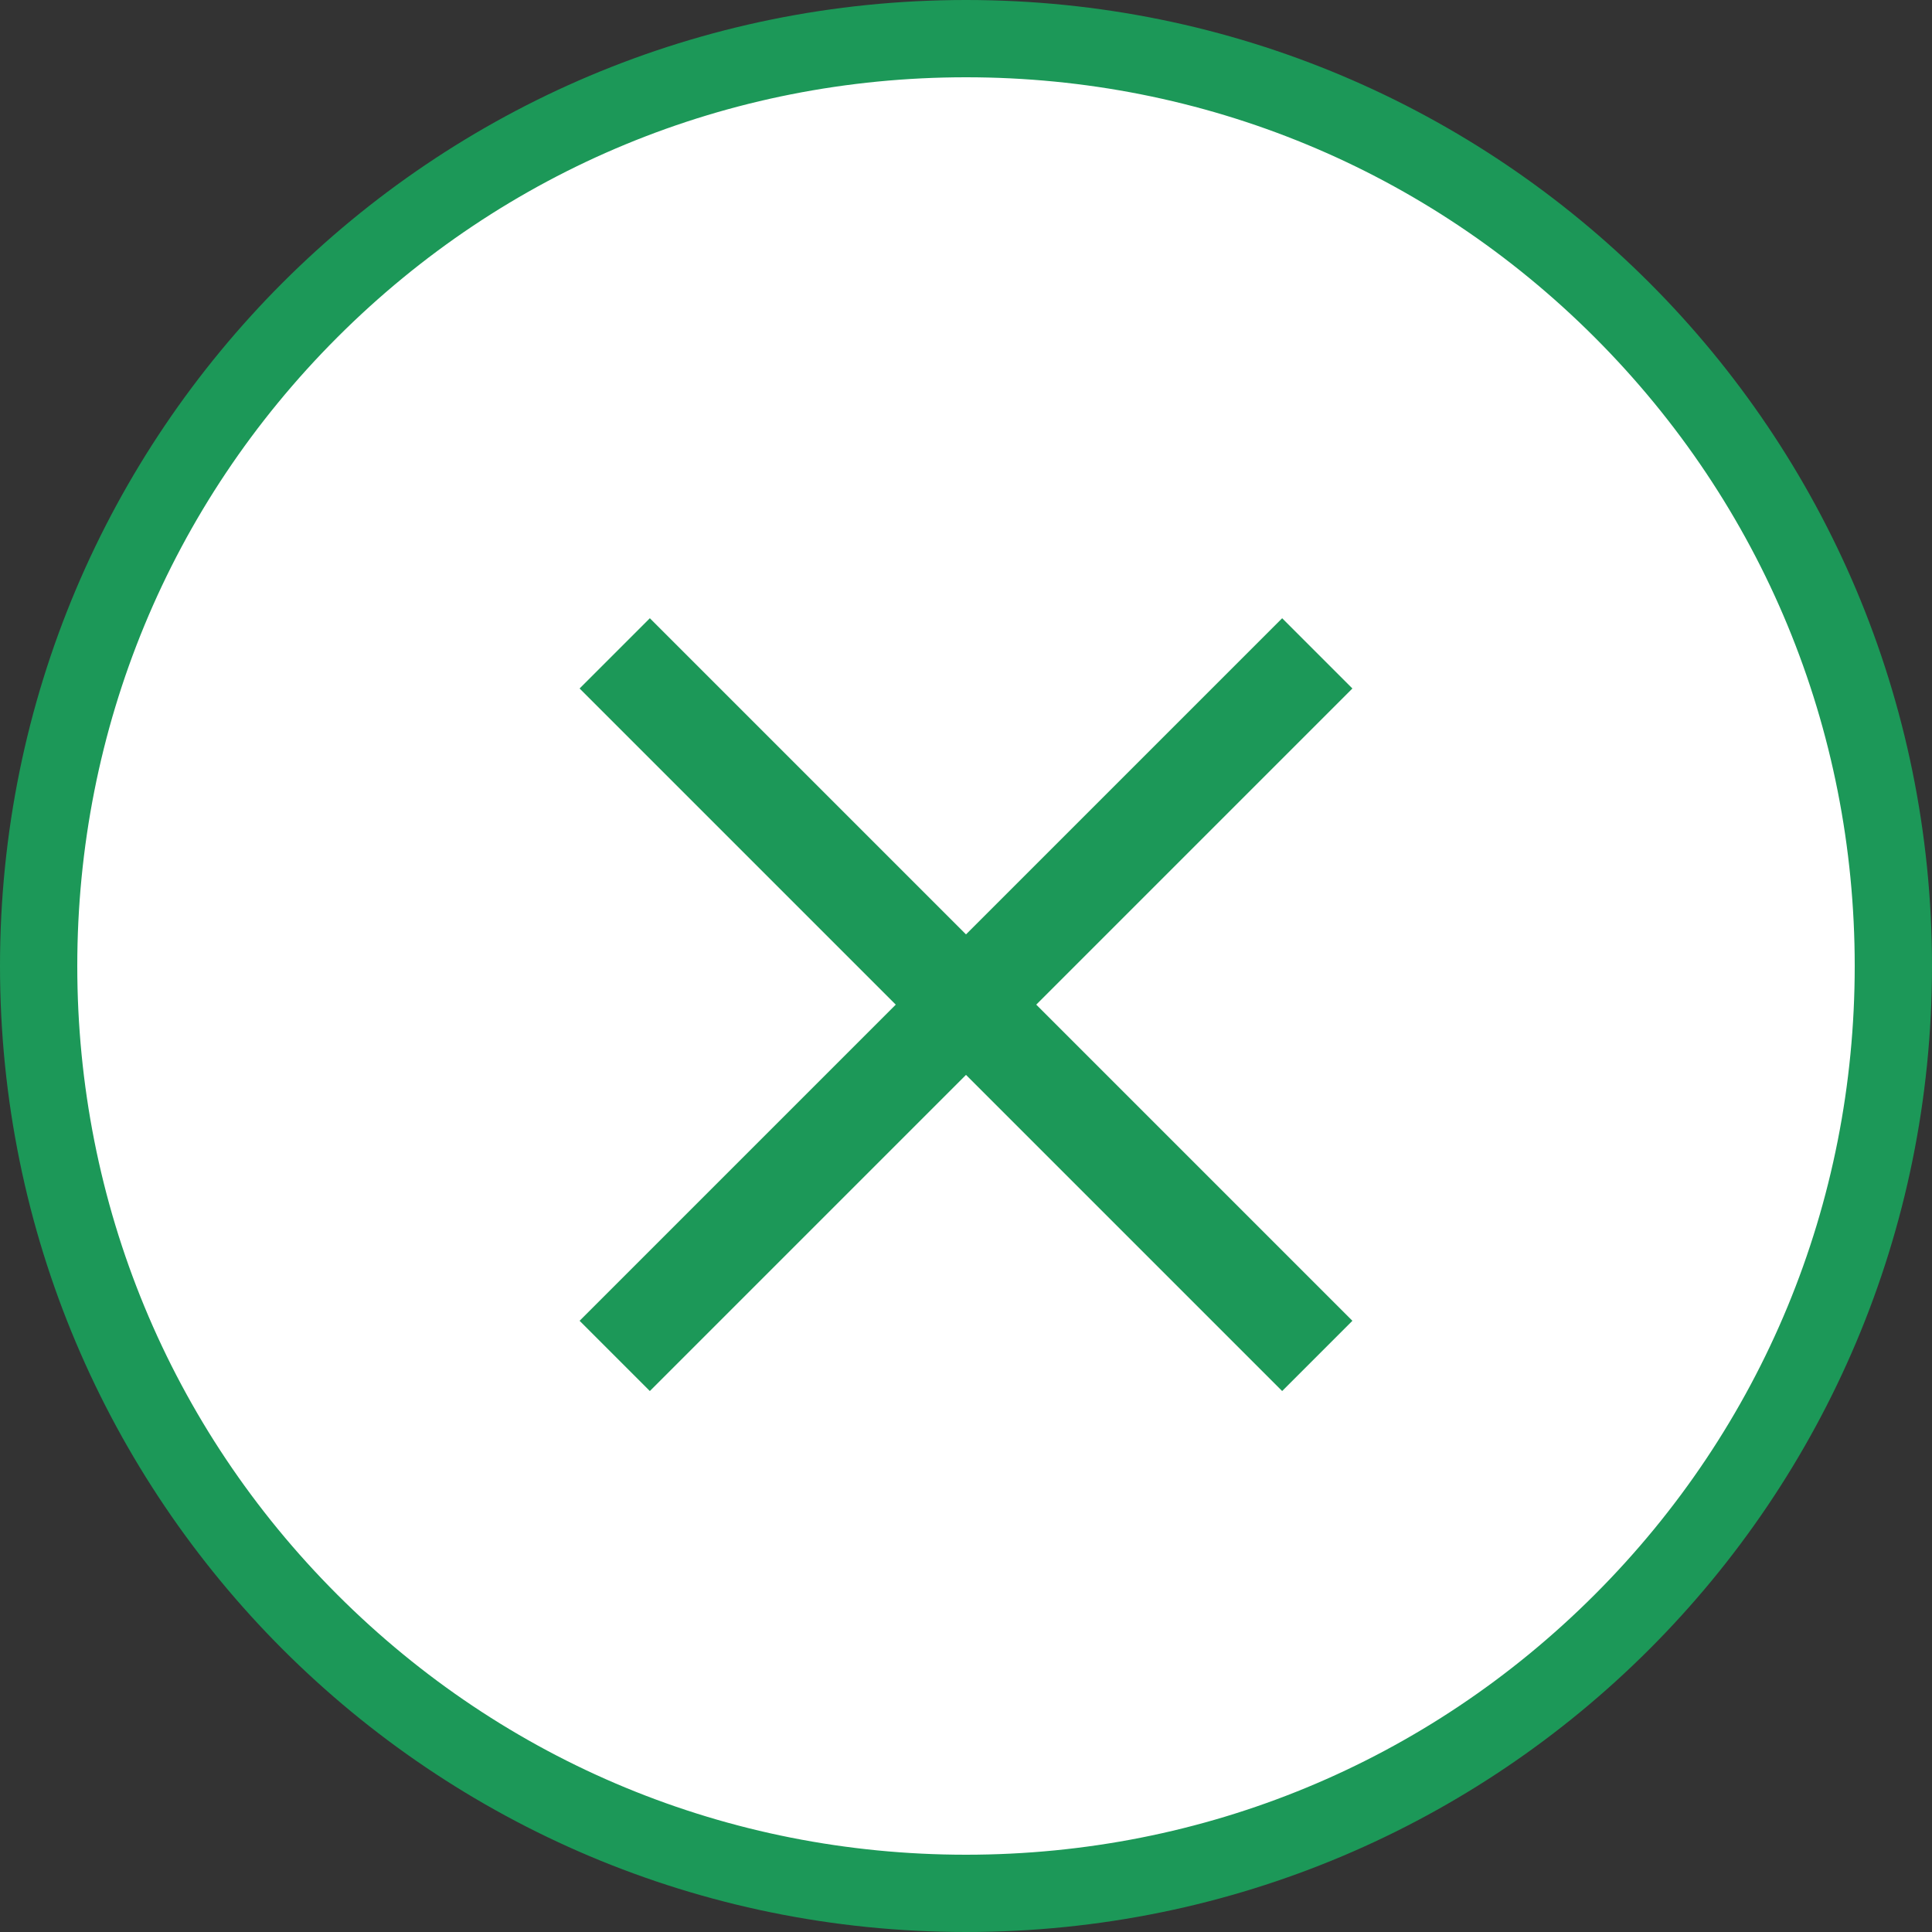 <svg xmlns="http://www.w3.org/2000/svg" width="25" height="25" viewBox="0 0 25 25"><rect x="0" y="0" width="25" height="25" fill="#333333" stroke="none"/><defs><style>.a{fill:#fff;}.b,.d{fill:#1c9858;}.c,.d{stroke:none;}</style></defs><g class="a" transform="translate(-800 -3701)"><path class="c" d="M 812.5 3725.5 C 809.29 3725.5 806.275 3724.253 804.011 3721.989 C 801.747 3719.724 800.5 3716.709 800.5 3713.5 C 800.5 3710.29 801.747 3707.275 804.011 3705.011 C 806.275 3702.747 809.29 3701.5 812.5 3701.5 C 815.709 3701.5 818.724 3702.747 820.988 3705.011 C 823.253 3707.275 824.5 3710.29 824.5 3713.5 C 824.5 3716.709 823.253 3719.724 820.988 3721.989 C 818.724 3724.253 815.709 3725.5 812.5 3725.5 Z"/><path class="d" d="M 812.5 3702 C 809.424 3702 806.535 3703.195 804.365 3705.365 C 802.195 3707.535 801 3710.424 801 3713.5 C 801 3716.576 802.195 3719.465 804.365 3721.635 C 806.535 3723.805 809.424 3725 812.5 3725 C 815.576 3725 818.465 3723.805 820.635 3721.635 C 822.805 3719.465 824 3716.576 824 3713.5 C 824 3710.424 822.805 3707.535 820.635 3705.365 C 818.465 3703.195 815.576 3702 812.5 3702 M 812.5 3701 C 819.412 3701 825 3706.587 825 3713.5 C 825 3720.412 819.412 3726 812.5 3726 C 805.587 3726 800 3720.412 800 3713.5 C 800 3706.587 805.587 3701 812.5 3701 Z"/></g><g transform="translate(7.5 8)"><path class="b" d="M808.409,3709l9.091,9.091-.909.909-9.091-9.091Z" transform="translate(-807.5 -3709)"/><path class="b" d="M807.5,3718.091l9.091-9.091.909.909L808.409,3719Z" transform="translate(-807.5 -3709)"/></g></svg>